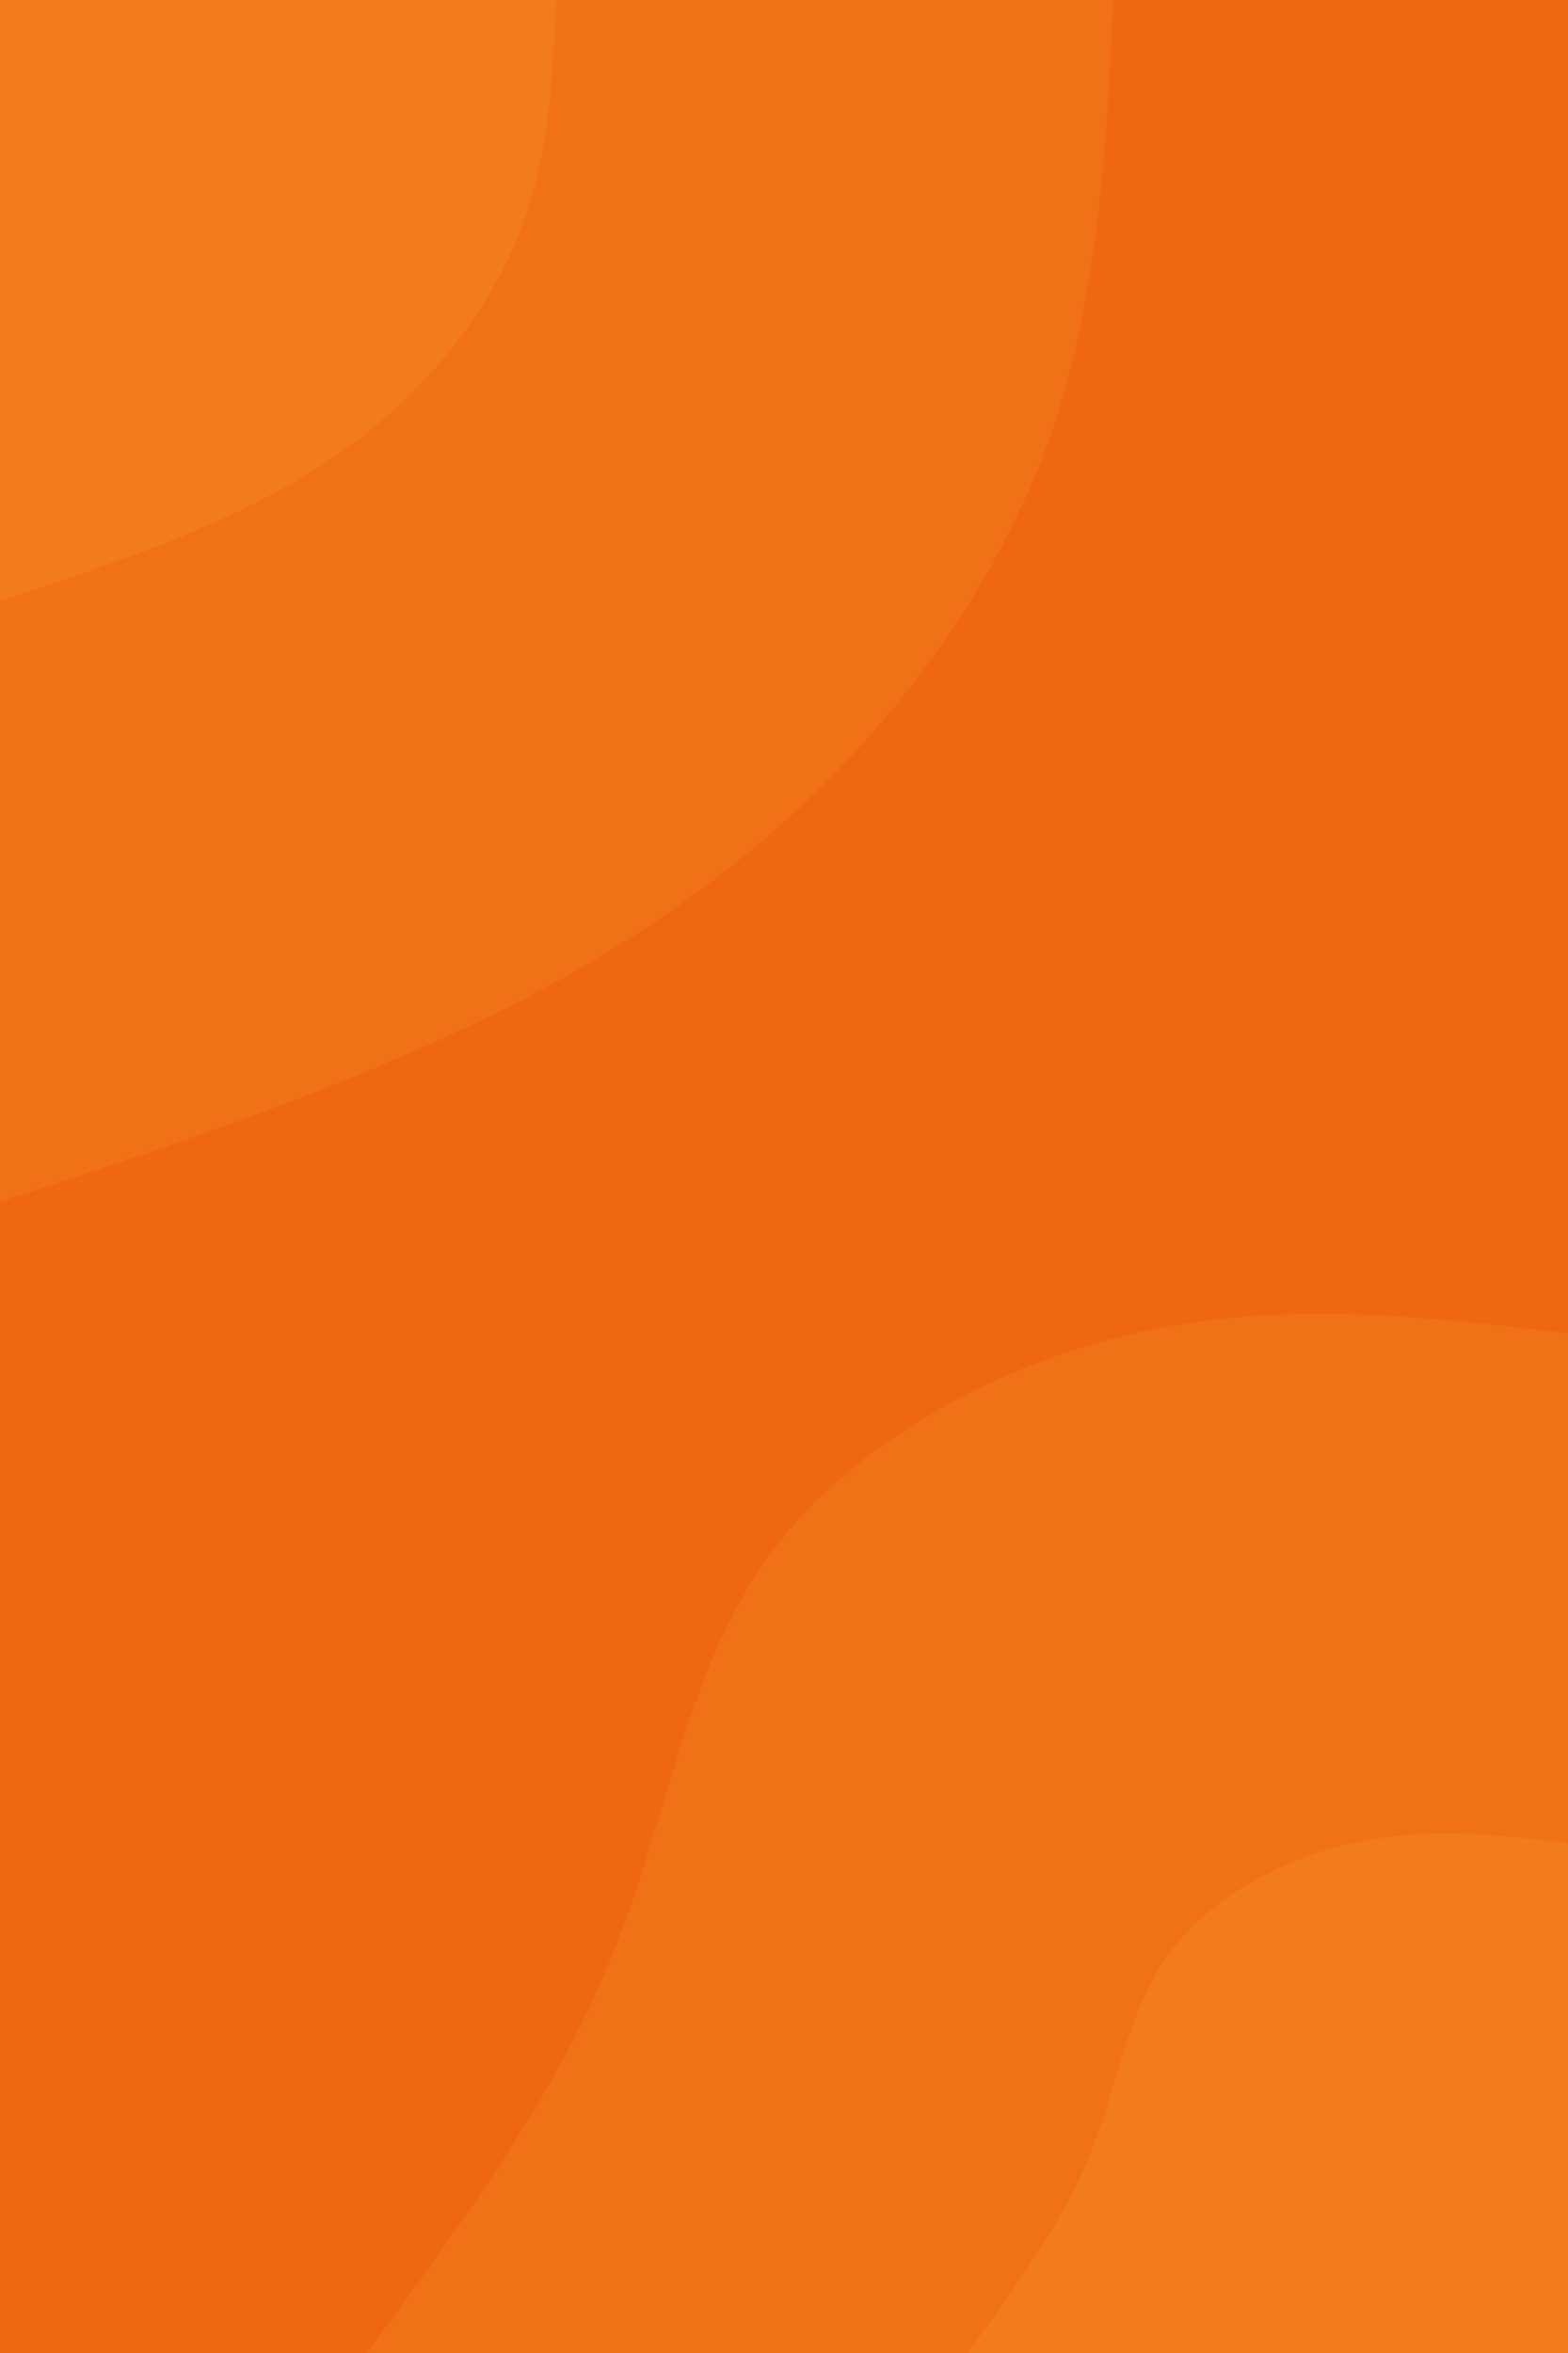 <svg id="visual" viewBox="0 0 200 300" width="200" height="300" xmlns="http://www.w3.org/2000/svg" xmlns:xlink="http://www.w3.org/1999/xlink" version="1.1"><rect x="0" y="0" width="200" height="300" fill="#f06713"></rect><defs><linearGradient id="grad1_0" x1="0%" y1="100%" x2="100%" y2="0%"><stop offset="30%" stop-color="#f27b1a" stop-opacity="1"></stop><stop offset="70%" stop-color="#f27b1a" stop-opacity="1"></stop></linearGradient></defs><defs><linearGradient id="grad1_1" x1="0%" y1="100%" x2="100%" y2="0%"><stop offset="30%" stop-color="#f27b1a" stop-opacity="1"></stop><stop offset="70%" stop-color="#f06713" stop-opacity="1"></stop></linearGradient></defs><defs><linearGradient id="grad2_0" x1="0%" y1="100%" x2="100%" y2="0%"><stop offset="30%" stop-color="#f27b1a" stop-opacity="1"></stop><stop offset="70%" stop-color="#f27b1a" stop-opacity="1"></stop></linearGradient></defs><defs><linearGradient id="grad2_1" x1="0%" y1="100%" x2="100%" y2="0%"><stop offset="30%" stop-color="#f06713" stop-opacity="1"></stop><stop offset="70%" stop-color="#f27b1a" stop-opacity="1"></stop></linearGradient></defs><g transform="translate(200, 300)"><path d="M-153.2 0C-141.2 -16.4 -129.1 -32.8 -122 -50.5C-114.8 -68.2 -112.4 -87.3 -101.8 -101.8C-91.2 -116.3 -72.3 -126.3 -54 -130.3C-35.6 -134.2 -17.8 -132.1 0 -130L0 0Z" fill="#f17116"></path><path d="M-76.6 0C-70.6 -8.2 -64.6 -16.4 -61 -25.3C-57.4 -34.1 -56.2 -43.7 -50.9 -50.9C-45.6 -58.2 -36.2 -63.2 -27 -65.1C-17.8 -67.1 -8.9 -66.1 0 -65L0 0Z" fill="#f27b1a"></path></g><g transform="translate(0, 0)"><path d="M142 0C141.1 18.9 140.1 37.8 134 55.5C127.8 73.1 116.3 89.5 102.5 102.5C88.7 115.5 72.6 125.2 55.1 133C37.6 140.9 18.8 147.1 0 153.2L0 0Z" fill="#f17116"></path><path d="M71 0C70.5 9.5 70.1 18.9 67 27.7C63.9 36.6 58.2 44.8 51.3 51.3C44.4 57.8 36.3 62.6 27.6 66.5C18.8 70.5 9.4 73.5 0 76.6L0 0Z" fill="#f27b1a"></path></g></svg>